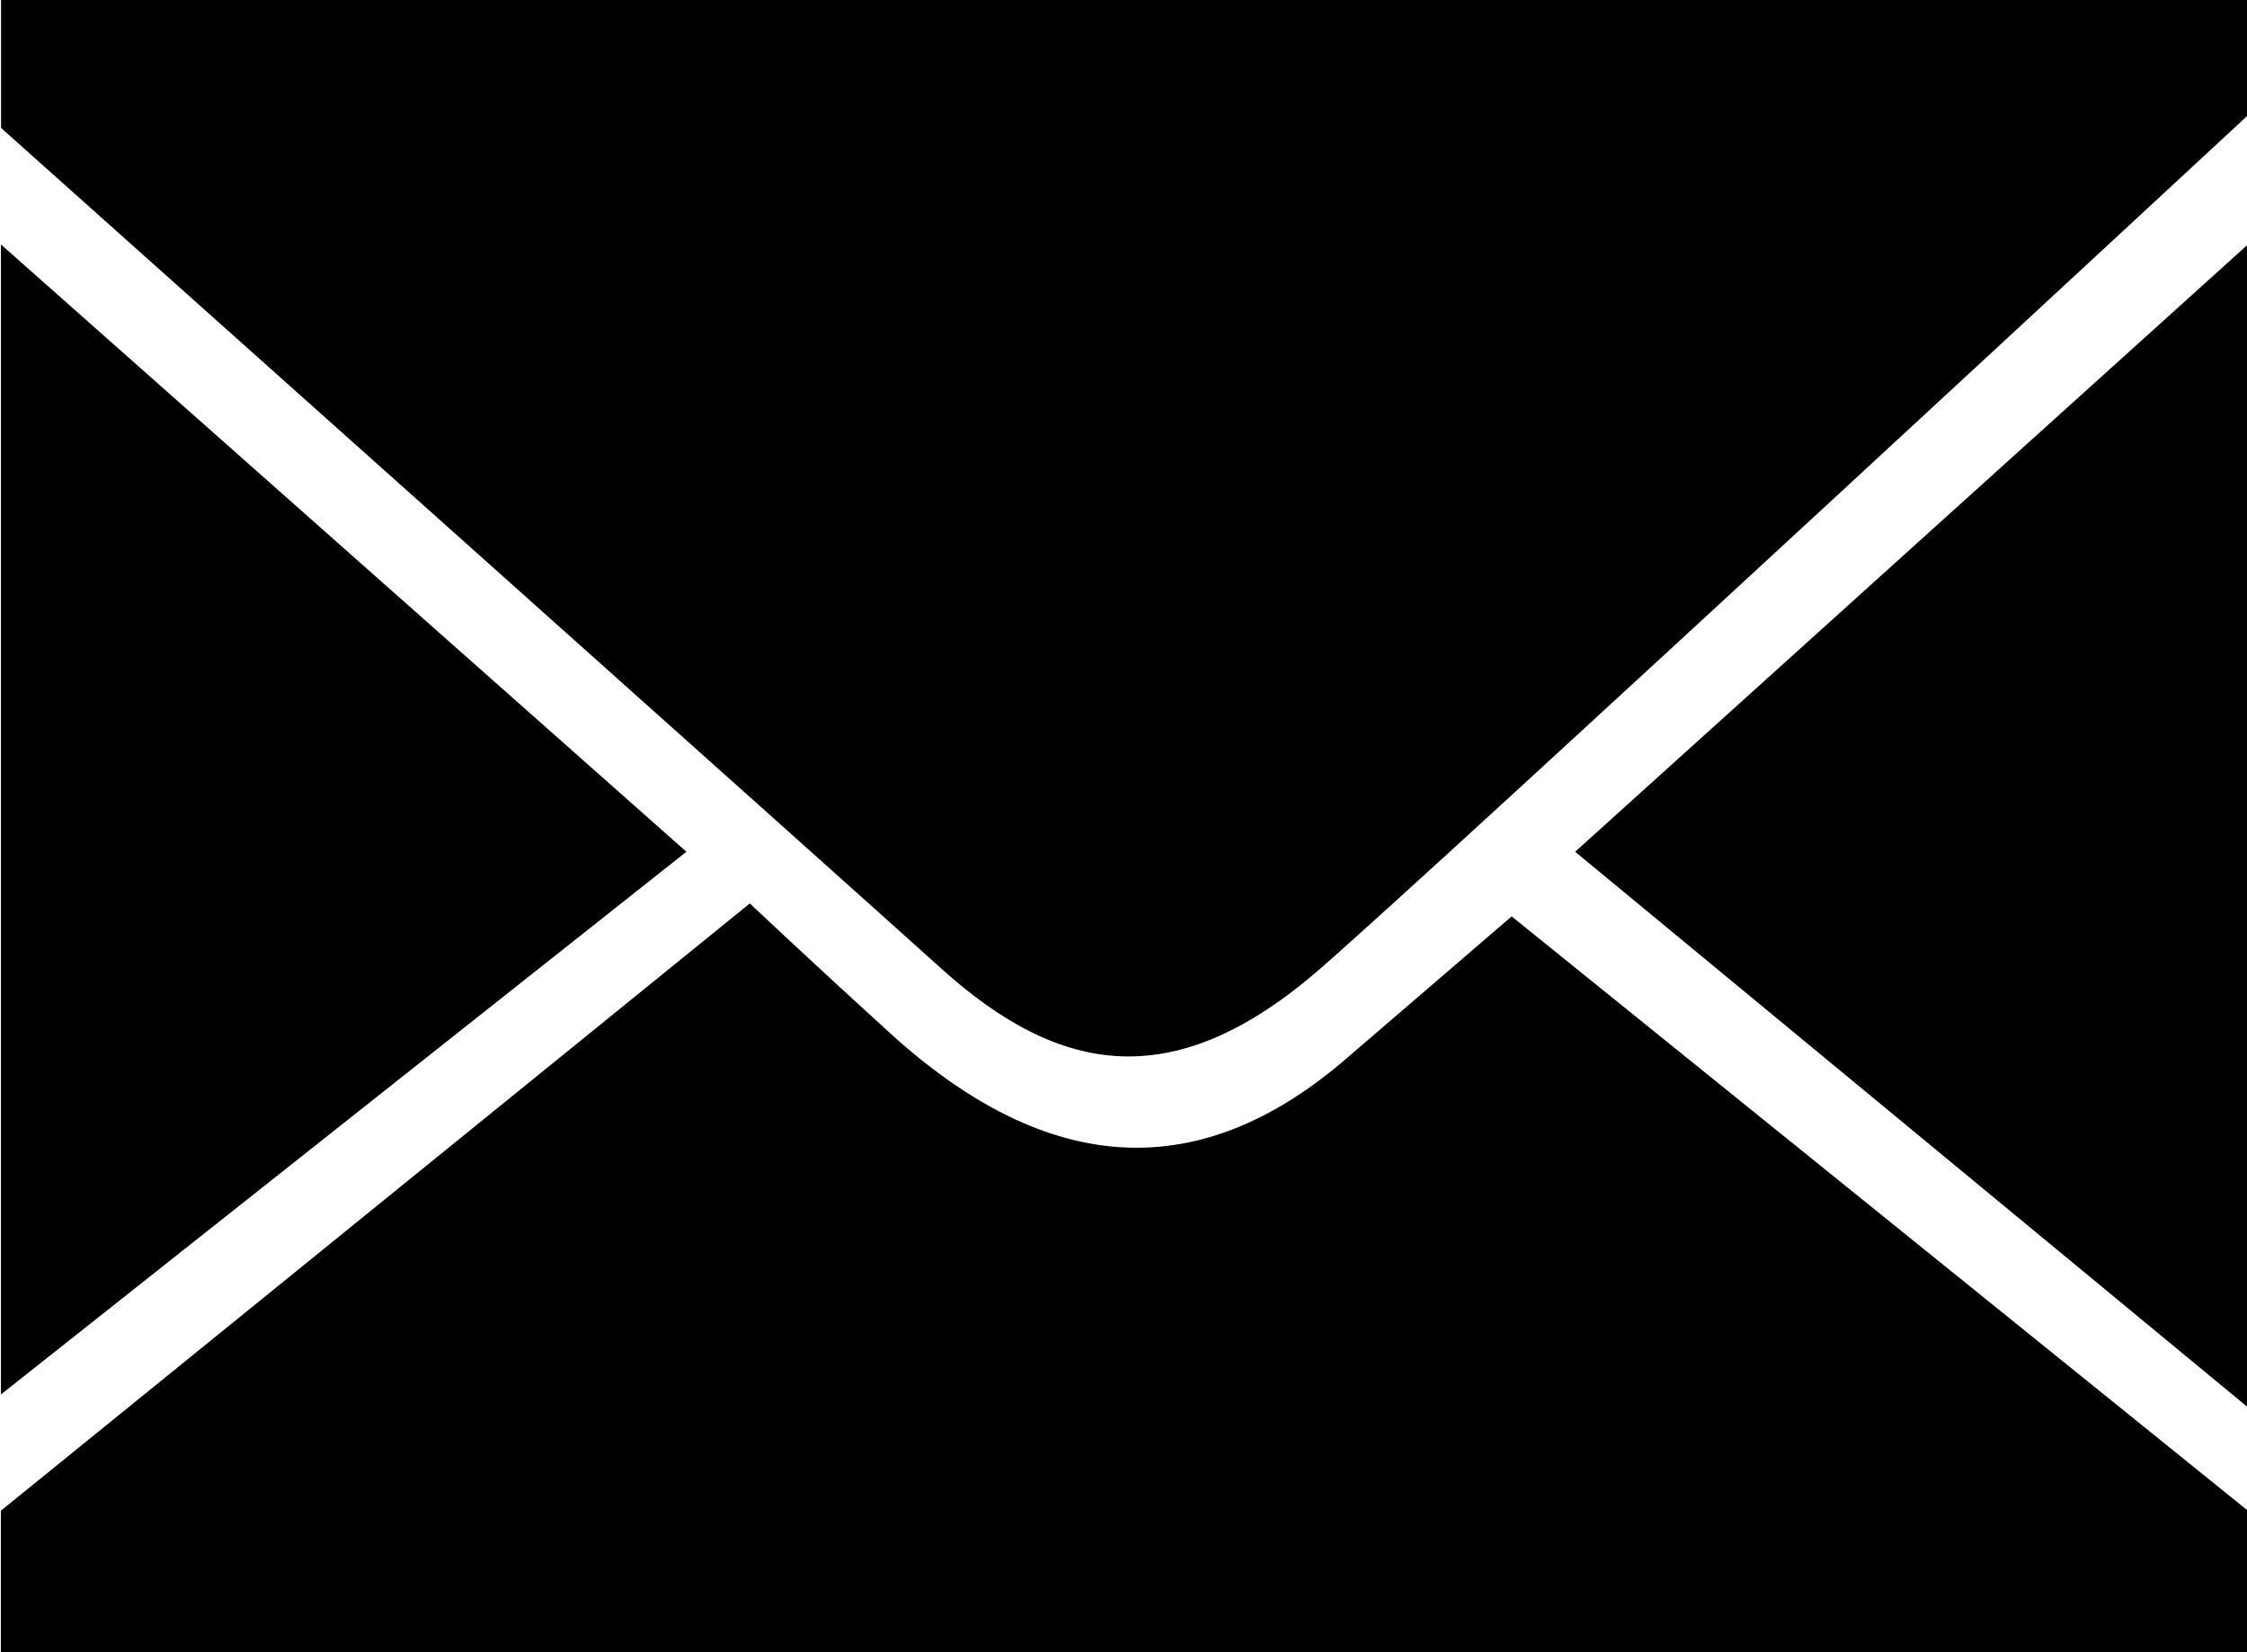<svg xmlns="http://www.w3.org/2000/svg" width="34" height="25" viewBox="0 0 34 25">
  <defs>
    <style>
      .cls-1 {
        fill-rule: evenodd;
      }
    </style>
  </defs>
  <path id="mail" class="cls-1" d="M331.014,207.985h34v1.759s-12.107,11.23-14.022,12.9c-2.19,1.914-3.93,1.658-5.762,0-1.259-1.139-14.214-12.708-14.214-12.708v-1.955Zm0,3.714,10.372,9.189L331.014,229.1V211.7Zm34,0-10.18,9.189,10.18,8.407V211.7Zm0,21.311v-2.151l-11.141-8.993s-1.044.9-2.5,2.15c-2.055,1.775-4.342,1.954-6.914-.391-1.167-1.062-2.113-1.955-2.113-1.955l-11.333,9.189v2.151h34Z" transform="translate(-331 -208)"/>
</svg>
